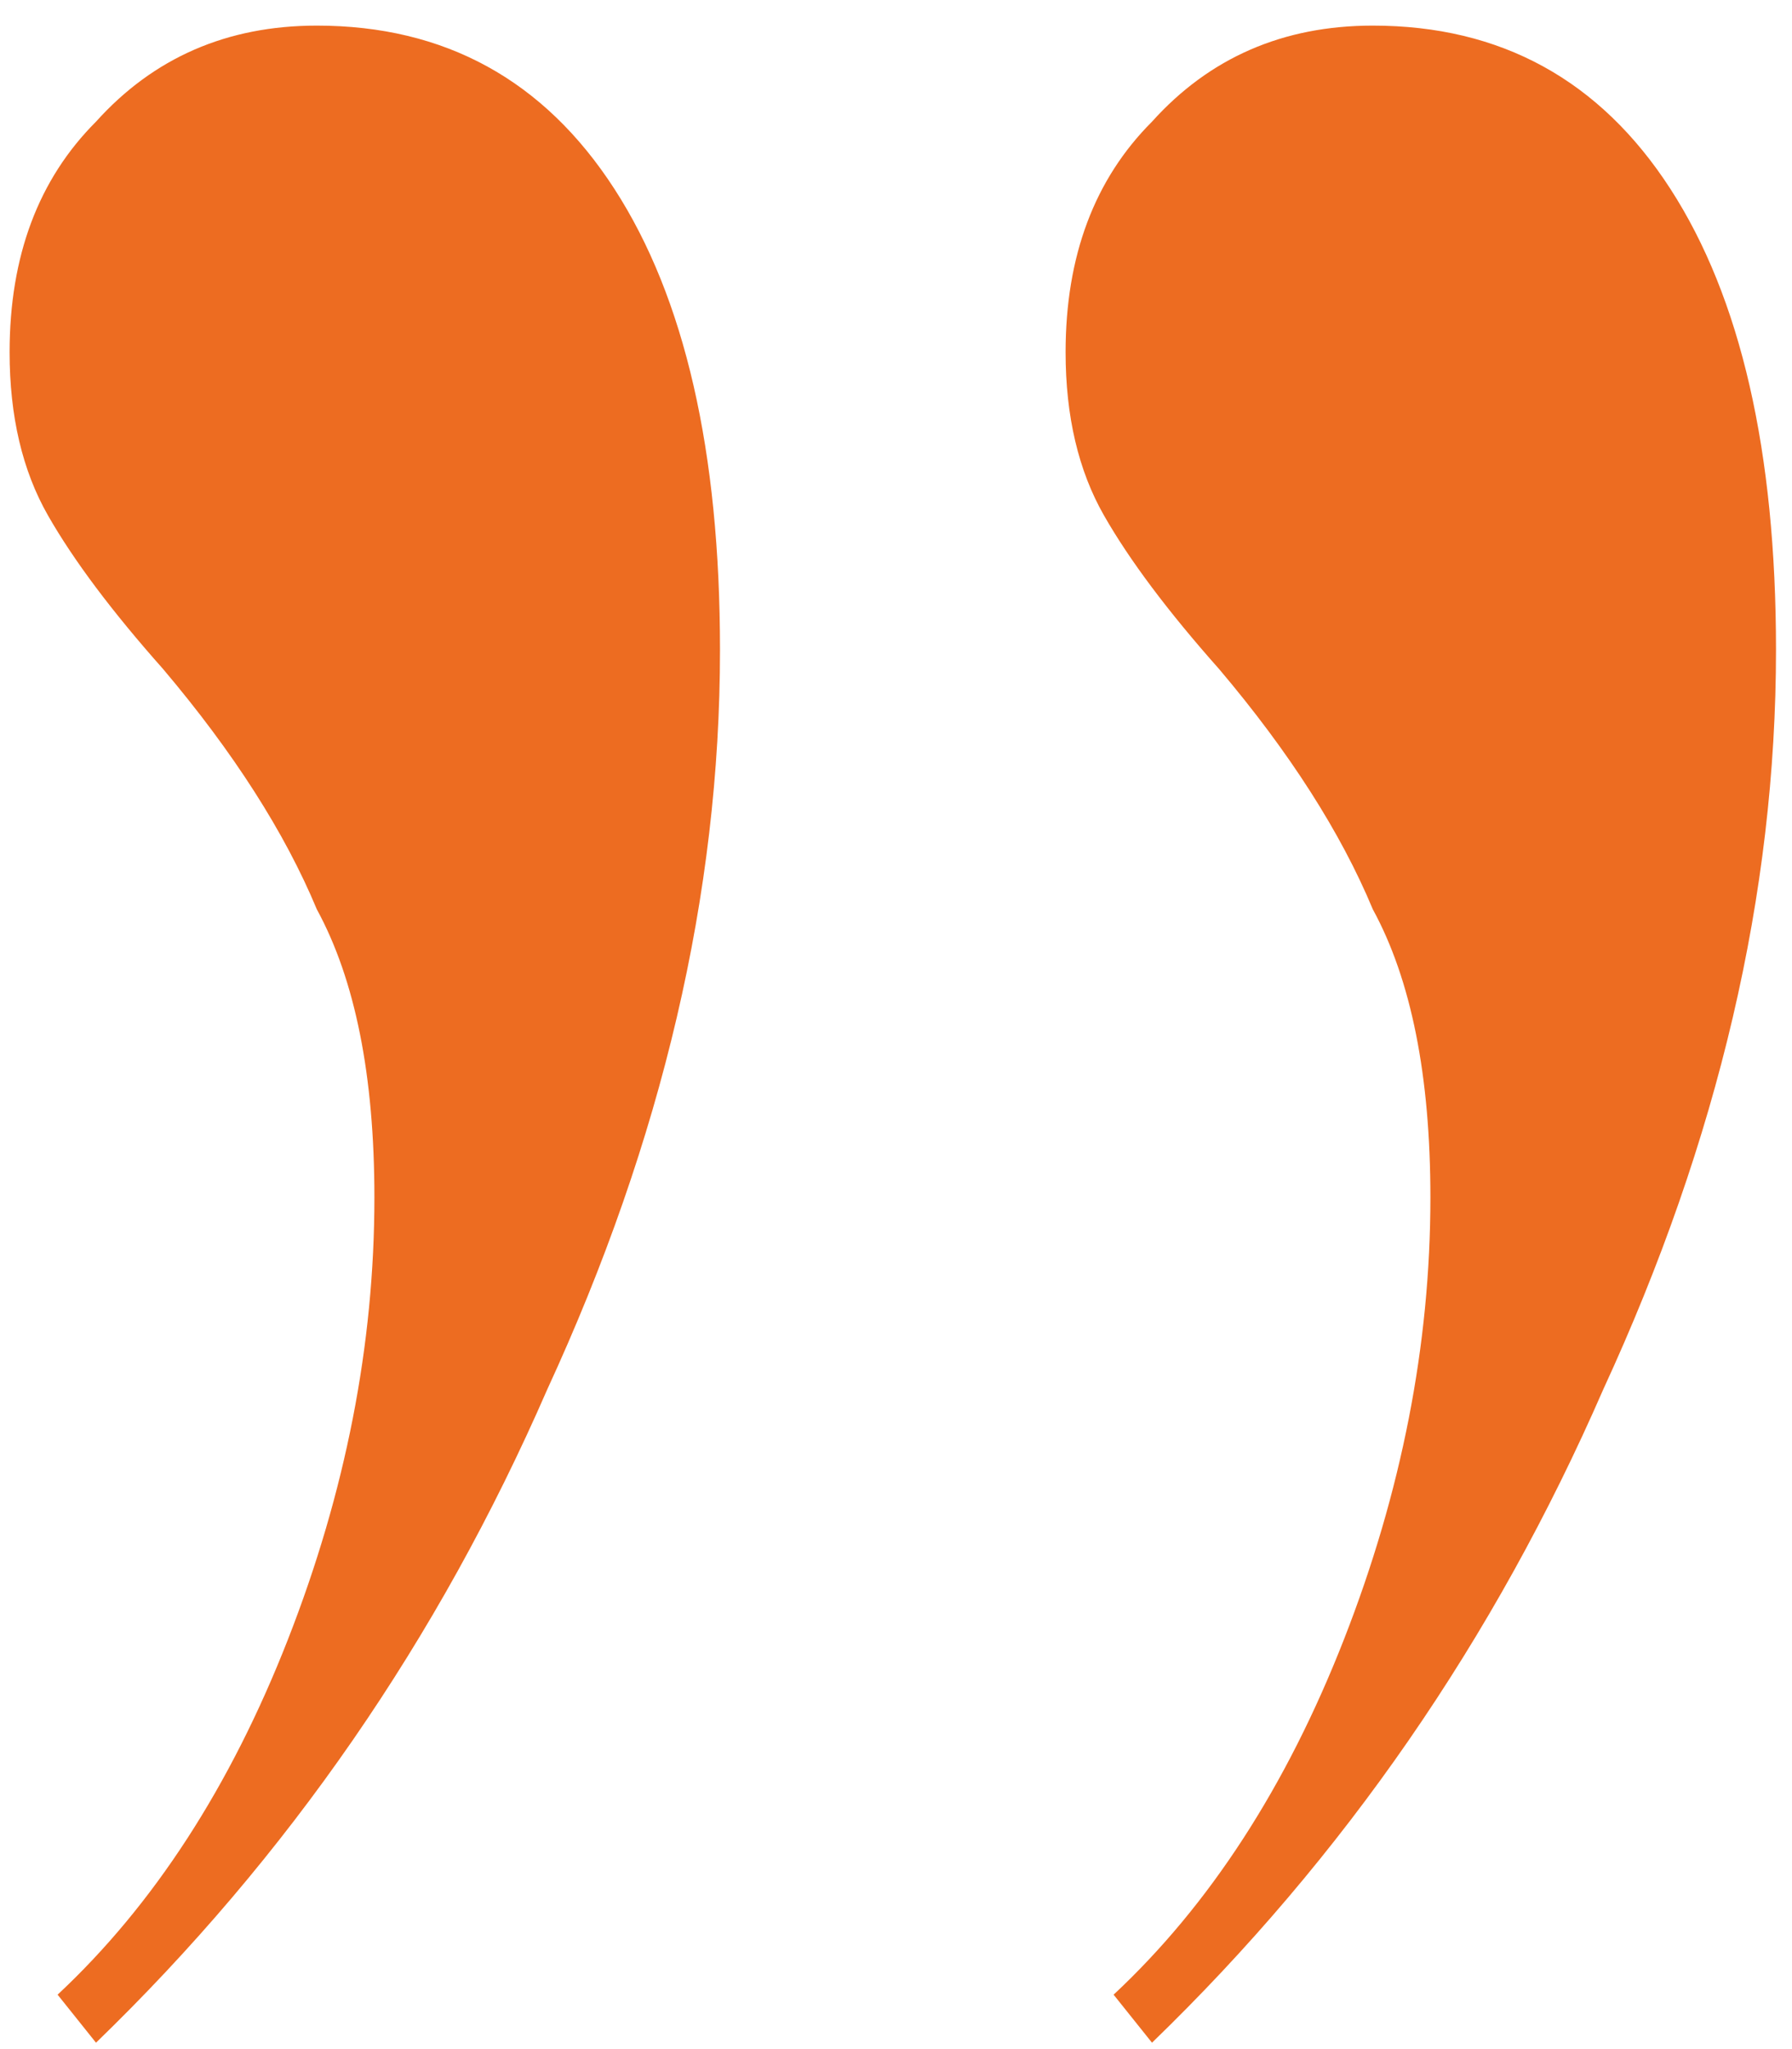 <svg width="56" height="64" viewBox="0 0 56 64" fill="none" xmlns="http://www.w3.org/2000/svg">
<path d="M1.8 62.3C4.8 59.5 7.2 55.8 9 51.2C10.8 46.6 11.7 42 11.7 37.4C11.7 33.6 11.1 30.6 9.9 28.4C8.9 26 7.3 23.5 5.1 20.9C3.5 19.1 2.3 17.5 1.5 16.1C0.7 14.7 0.3 13 0.3 11C0.3 8 1.2 5.6 3 3.8C4.8 1.8 7.1 0.8 9.9 0.8C13.9 0.8 17 2.5 19.2 5.9C21.4 9.3 22.5 14.1 22.5 20.3C22.5 27.9 20.7 35.6 17.1 43.4C13.7 51.2 9 58 3 63.8L1.8 62.3ZM34.8 62.3C37.8 59.5 40.2 55.8 42 51.2C43.8 46.6 44.7 42 44.7 37.4C44.7 33.6 44.1 30.6 42.9 28.4C41.9 26 40.3 23.5 38.1 20.9C36.5 19.1 35.3 17.5 34.5 16.1C33.7 14.7 33.3 13 33.3 11C33.3 8 34.2 5.6 36 3.8C37.8 1.8 40.1 0.8 42.9 0.8C46.9 0.8 50 2.5 52.2 5.9C54.4 9.3 55.5 14.1 55.5 20.3C55.5 27.9 53.7 35.6 50.1 43.4C46.7 51.2 42 58 36 63.8L34.8 62.3Z" fill="#ED6C21"/>
</svg>
